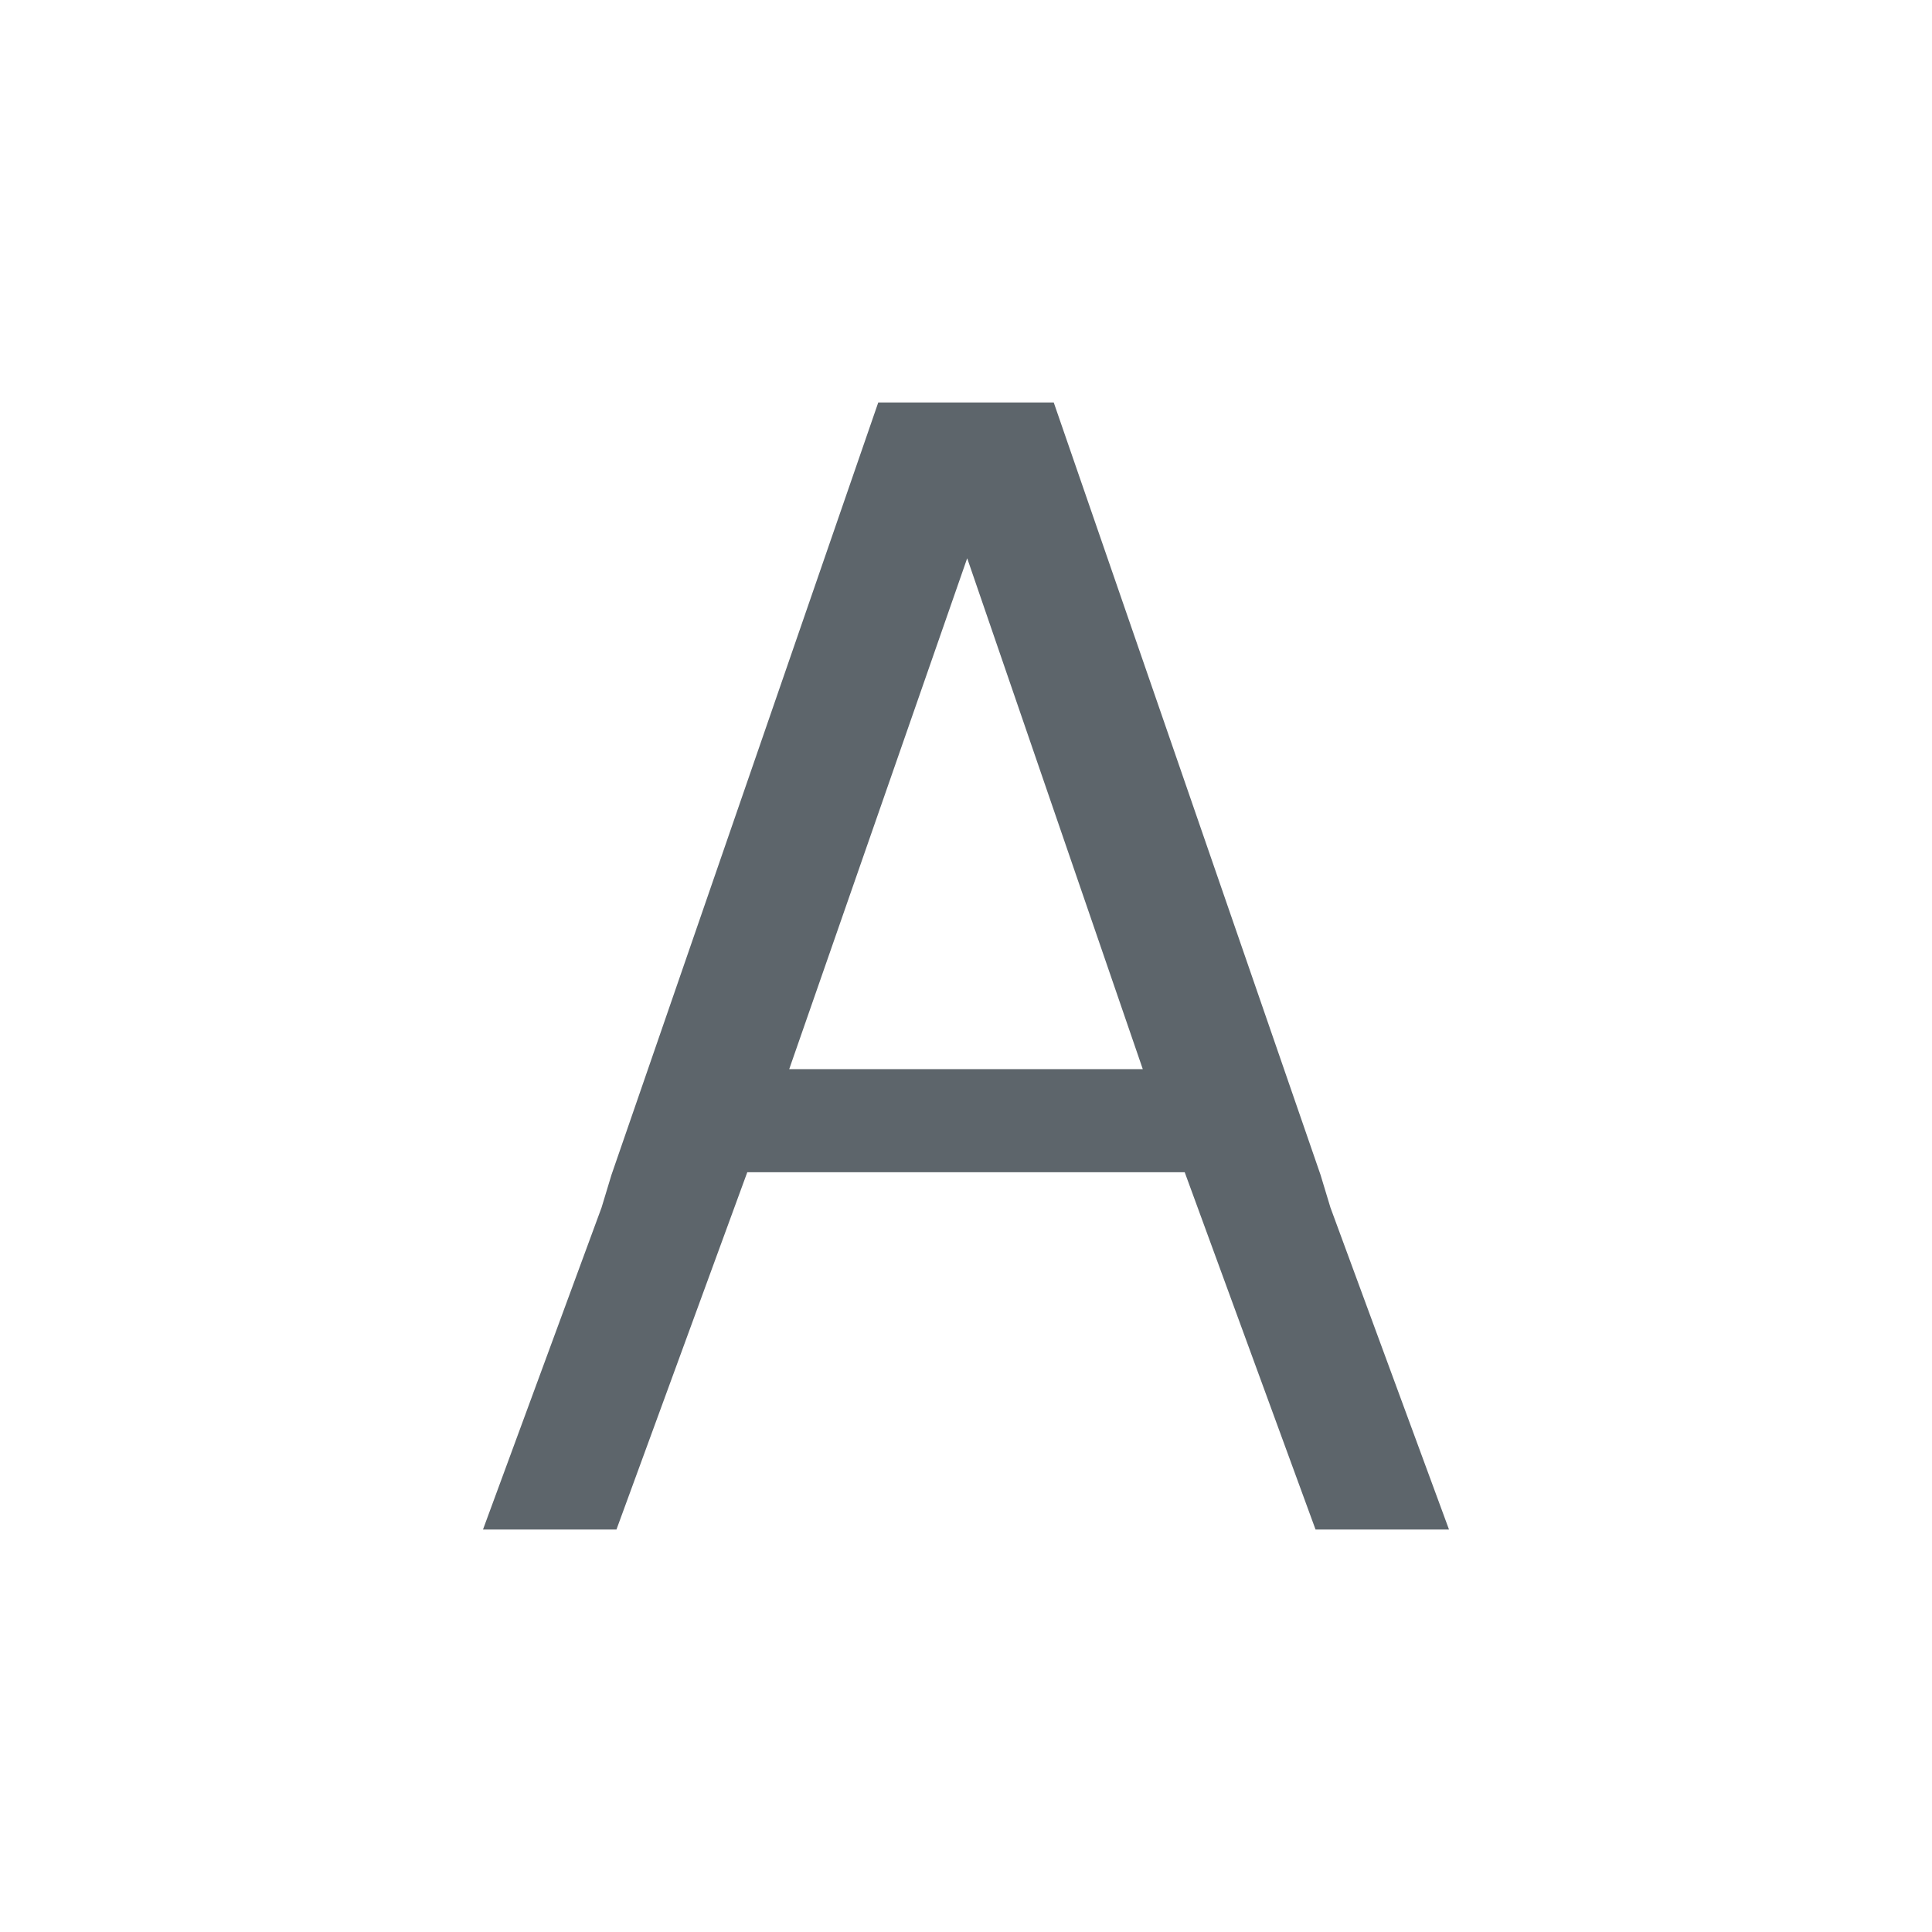 <svg xmlns="http://www.w3.org/2000/svg" viewBox="0 0 24 24"><path d="M10.91 5l-3.314 9.594-.123.406L6 19h1.658l1.625-4.438h5.434L16.342 19H18l-1.473-4-.123-.406L13.09 5h-2.18zm1.106 1.938l2.18 6.343H9.804l2.21-6.344z" fill="currentColor" color="#5d656b"/></svg>